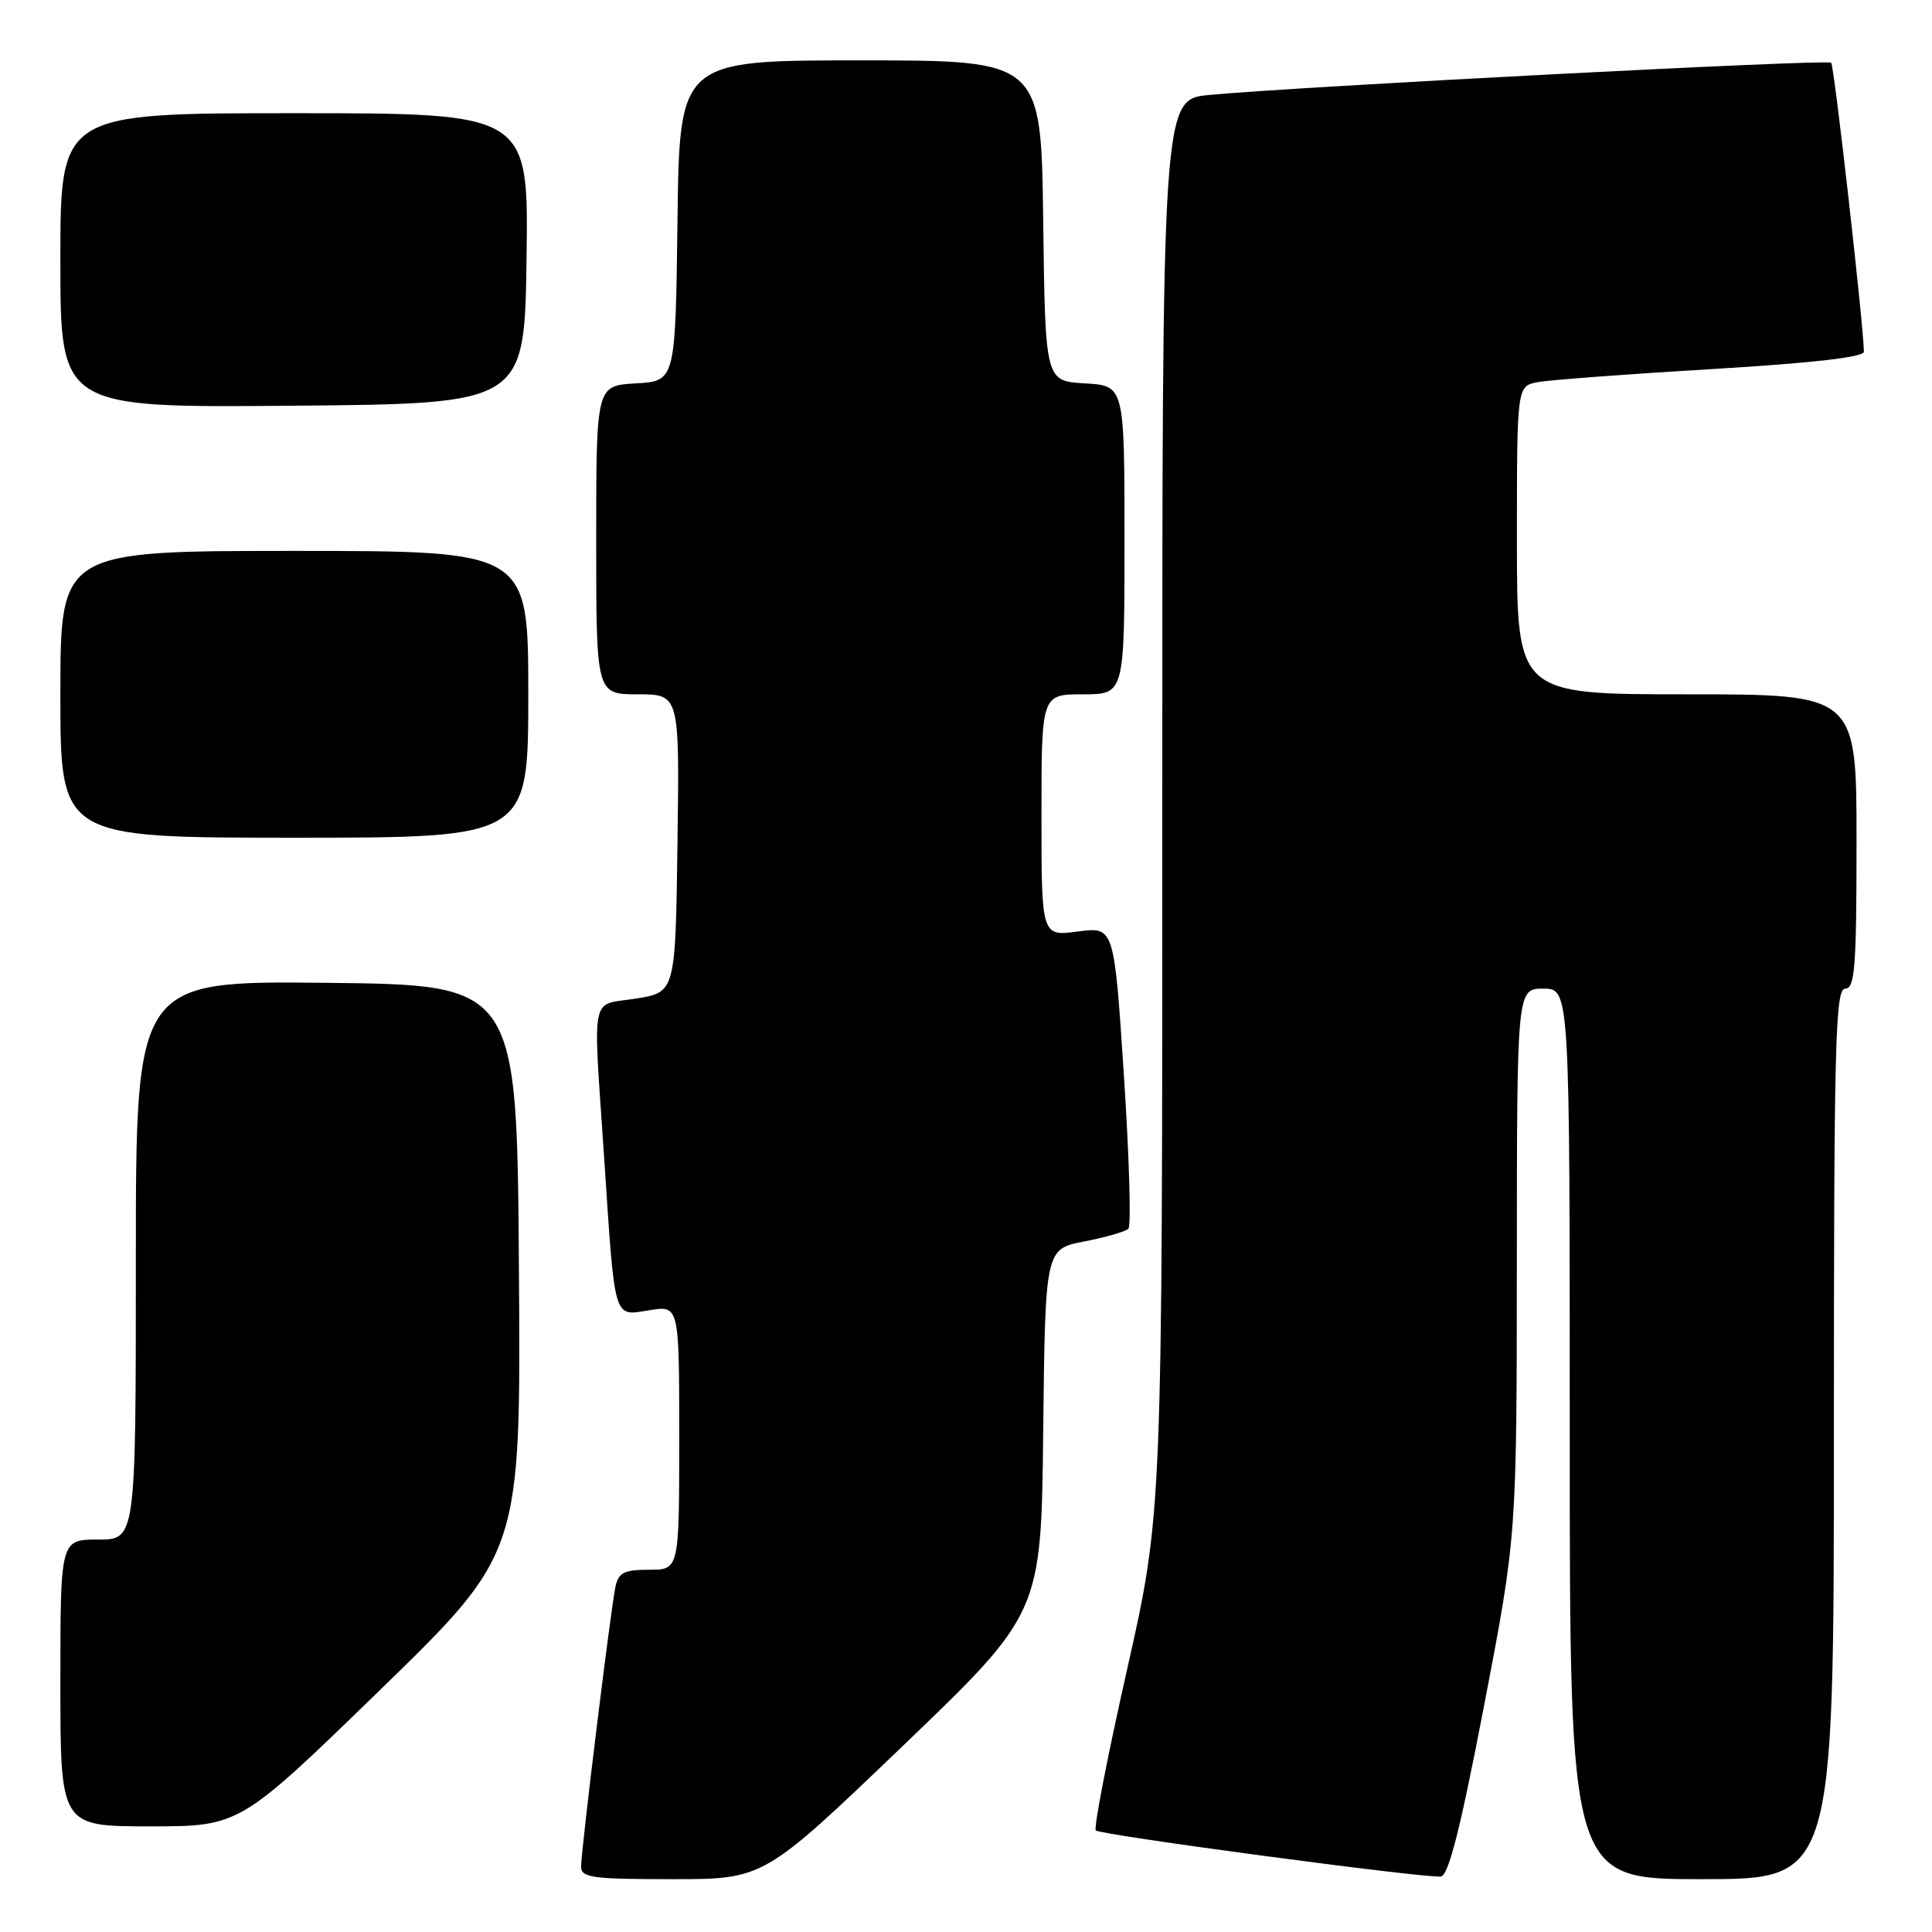 <?xml version="1.0" encoding="UTF-8" standalone="no"?>
<!DOCTYPE svg PUBLIC "-//W3C//DTD SVG 1.1//EN" "http://www.w3.org/Graphics/SVG/1.1/DTD/svg11.dtd" >
<svg xmlns="http://www.w3.org/2000/svg" xmlns:xlink="http://www.w3.org/1999/xlink" version="1.1" viewBox="0 0 256 256">
 <g >
 <path fill="currentColor"
d=" M 119.59 231.38 C 137.97 213.75 137.97 213.75 138.23 189.63 C 138.50 165.50 138.50 165.50 143.67 164.50 C 146.51 163.95 149.15 163.19 149.52 162.81 C 149.90 162.43 149.63 153.27 148.92 142.46 C 147.63 122.79 147.63 122.79 142.82 123.43 C 138.00 124.07 138.00 124.07 138.00 108.03 C 138.00 92.00 138.00 92.00 143.50 92.00 C 149.00 92.00 149.00 92.00 149.00 71.55 C 149.00 51.10 149.00 51.10 143.75 50.80 C 138.50 50.50 138.50 50.50 138.23 29.25 C 137.96 8.00 137.96 8.00 114.00 8.00 C 90.04 8.00 90.04 8.00 89.77 29.25 C 89.50 50.50 89.50 50.50 84.25 50.80 C 79.00 51.10 79.00 51.10 79.00 71.55 C 79.00 92.00 79.00 92.00 84.52 92.00 C 90.04 92.00 90.04 92.00 89.77 111.74 C 89.50 131.48 89.50 131.48 84.25 132.32 C 78.12 133.29 78.56 131.05 80.06 153.50 C 81.51 175.34 81.23 174.38 86.05 173.61 C 90.00 172.98 90.00 172.98 90.00 190.49 C 90.00 208.00 90.00 208.00 86.02 208.00 C 82.70 208.00 81.96 208.37 81.55 210.25 C 80.93 213.16 77.00 245.15 77.00 247.34 C 77.00 248.80 78.48 249.00 89.10 249.00 C 101.21 249.00 101.21 249.00 119.59 231.38 Z  M 196.65 226.00 C 200.97 203.50 200.97 203.50 200.99 167.25 C 201.00 131.00 201.00 131.00 204.50 131.00 C 208.00 131.00 208.00 131.00 208.00 190.00 C 208.00 249.00 208.00 249.00 225.50 249.00 C 243.00 249.00 243.00 249.00 243.00 190.00 C 243.00 138.22 243.18 131.00 244.50 131.00 C 245.78 131.00 246.00 128.17 246.00 111.50 C 246.00 92.00 246.00 92.00 223.50 92.00 C 201.00 92.00 201.00 92.00 201.00 71.58 C 201.00 51.16 201.00 51.16 203.75 50.64 C 205.26 50.35 215.61 49.57 226.75 48.91 C 240.15 48.11 246.99 47.33 246.98 46.60 C 246.89 42.72 243.04 8.71 242.64 8.31 C 242.16 7.83 172.49 11.44 160.25 12.58 C 154.00 13.16 154.00 13.16 154.01 106.83 C 154.02 200.50 154.02 200.50 149.34 221.24 C 146.76 232.65 144.90 242.23 145.20 242.54 C 145.81 243.15 188.69 248.88 190.91 248.65 C 191.94 248.54 193.51 242.33 196.65 226.00 Z  M 50.40 223.89 C 69.02 205.78 69.02 205.78 68.76 168.14 C 68.50 130.50 68.50 130.50 43.25 130.23 C 18.00 129.97 18.00 129.97 18.00 166.98 C 18.00 204.00 18.00 204.00 13.00 204.00 C 8.00 204.00 8.00 204.00 8.00 223.00 C 8.00 242.00 8.00 242.00 19.88 242.00 C 31.77 242.00 31.77 242.00 50.40 223.89 Z  M 70.00 92.00 C 70.00 73.00 70.00 73.00 39.00 73.00 C 8.00 73.00 8.00 73.00 8.00 92.00 C 8.00 111.00 8.00 111.00 39.00 111.00 C 70.00 111.00 70.00 111.00 70.00 92.00 Z  M 69.77 34.25 C 70.04 15.00 70.04 15.00 39.02 15.00 C 8.00 15.00 8.00 15.00 8.00 34.51 C 8.00 54.03 8.00 54.03 38.75 53.76 C 69.50 53.50 69.50 53.50 69.77 34.25 Z "/>
</g>
</svg>